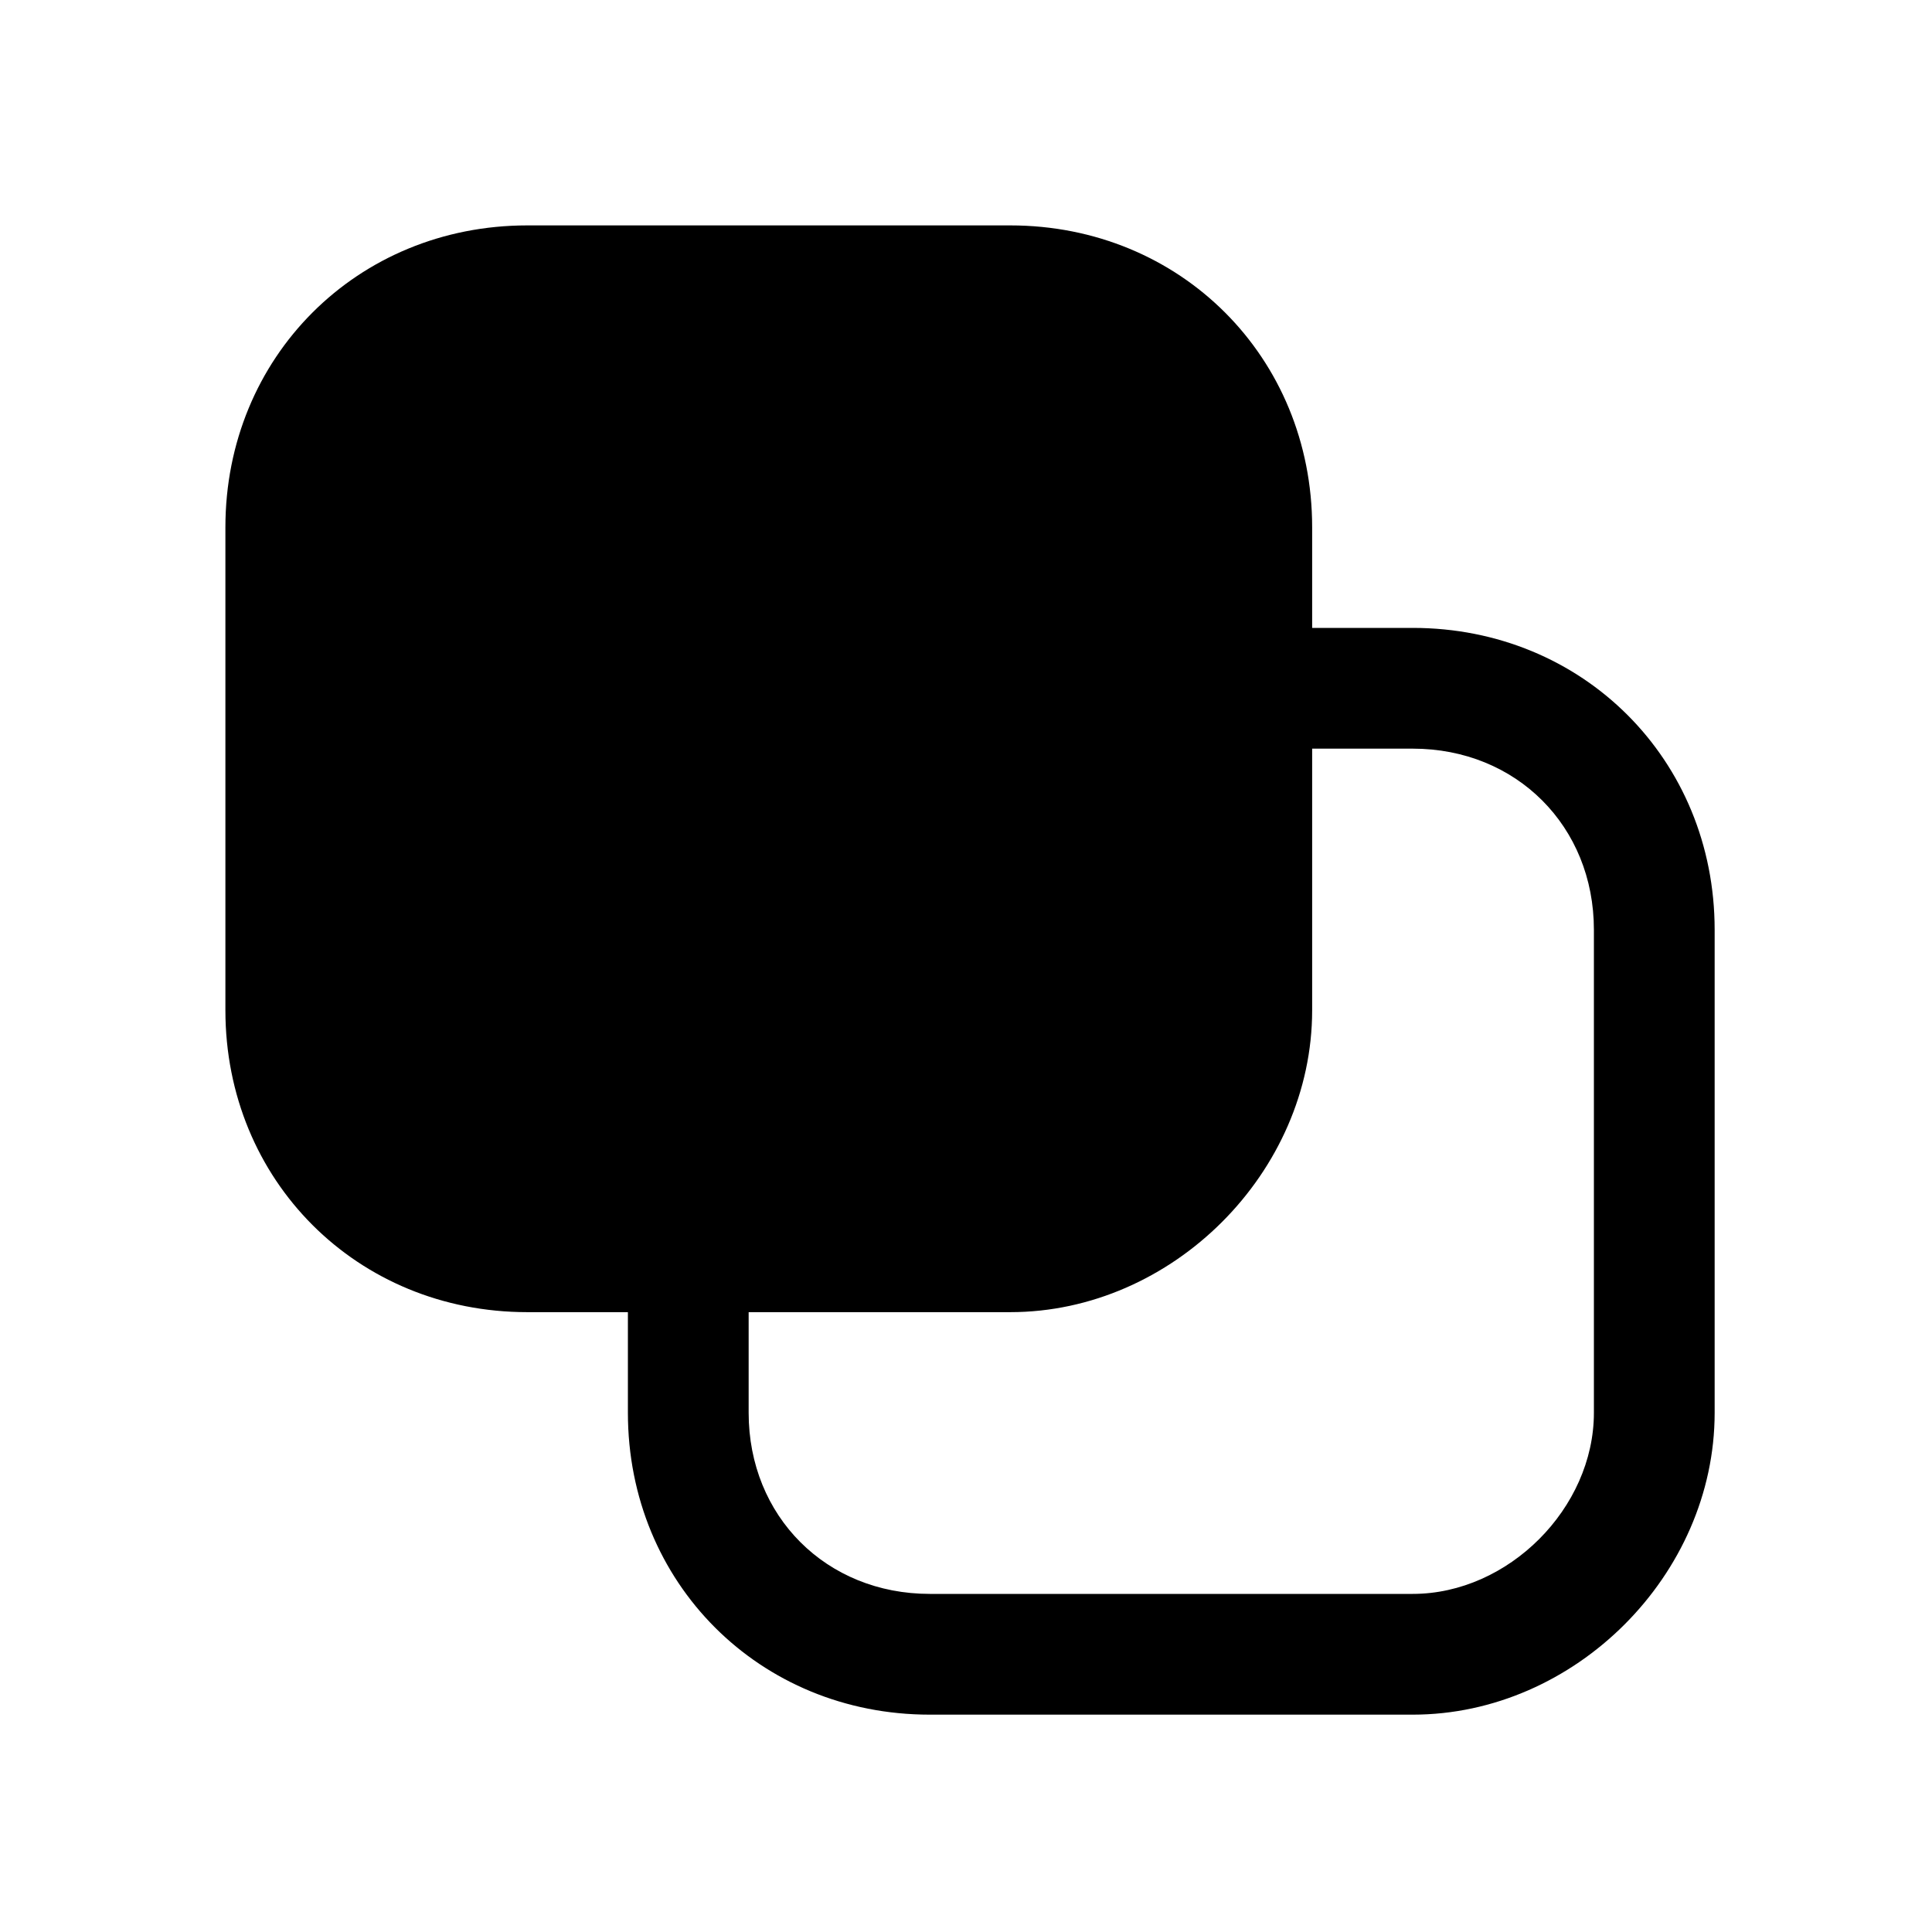 <svg width="24" height="24" viewBox="0 0 24 24" fill="none" xmlns="http://www.w3.org/2000/svg">
<path d="M12.55 15.55H6.55C4.85 15.55 3.55 14.25 3.55 12.55V6.55C3.55 4.85 4.85 3.55 6.55 3.55H12.55C14.25 3.55 15.55 4.85 15.55 6.55V12.55C15.55 14.15 14.15 15.55 12.55 15.55Z" fill="black"/>
<path fill-rule="evenodd" clip-rule="evenodd" d="M6.55 4.3C5.264 4.3 4.3 5.264 4.3 6.55V12.55C4.3 13.836 5.264 14.8 6.55 14.8H12.55C13.736 14.8 14.8 13.736 14.8 12.55V6.55C14.8 5.264 13.836 4.3 12.55 4.3H6.55ZM2.8 6.55C2.8 4.436 4.436 2.8 6.55 2.8H12.55C14.664 2.8 16.3 4.436 16.3 6.55V12.55C16.3 14.564 14.564 16.3 12.55 16.3H6.55C4.436 16.3 2.8 14.664 2.8 12.55V6.55Z" fill="black"/>
<path fill-rule="evenodd" clip-rule="evenodd" d="M11.55 9.3C10.264 9.3 9.3 10.264 9.3 11.55V17.55C9.3 18.836 10.264 19.8 11.55 19.8H17.55C18.736 19.8 19.8 18.736 19.8 17.55V11.55C19.8 10.264 18.836 9.3 17.55 9.3H11.55ZM7.8 11.55C7.8 9.436 9.436 7.8 11.55 7.8H17.55C19.664 7.8 21.3 9.436 21.3 11.55V17.55C21.3 19.564 19.564 21.3 17.55 21.3H11.55C9.436 21.3 7.8 19.664 7.8 17.55V11.55Z" fill="black"/>
</svg>
